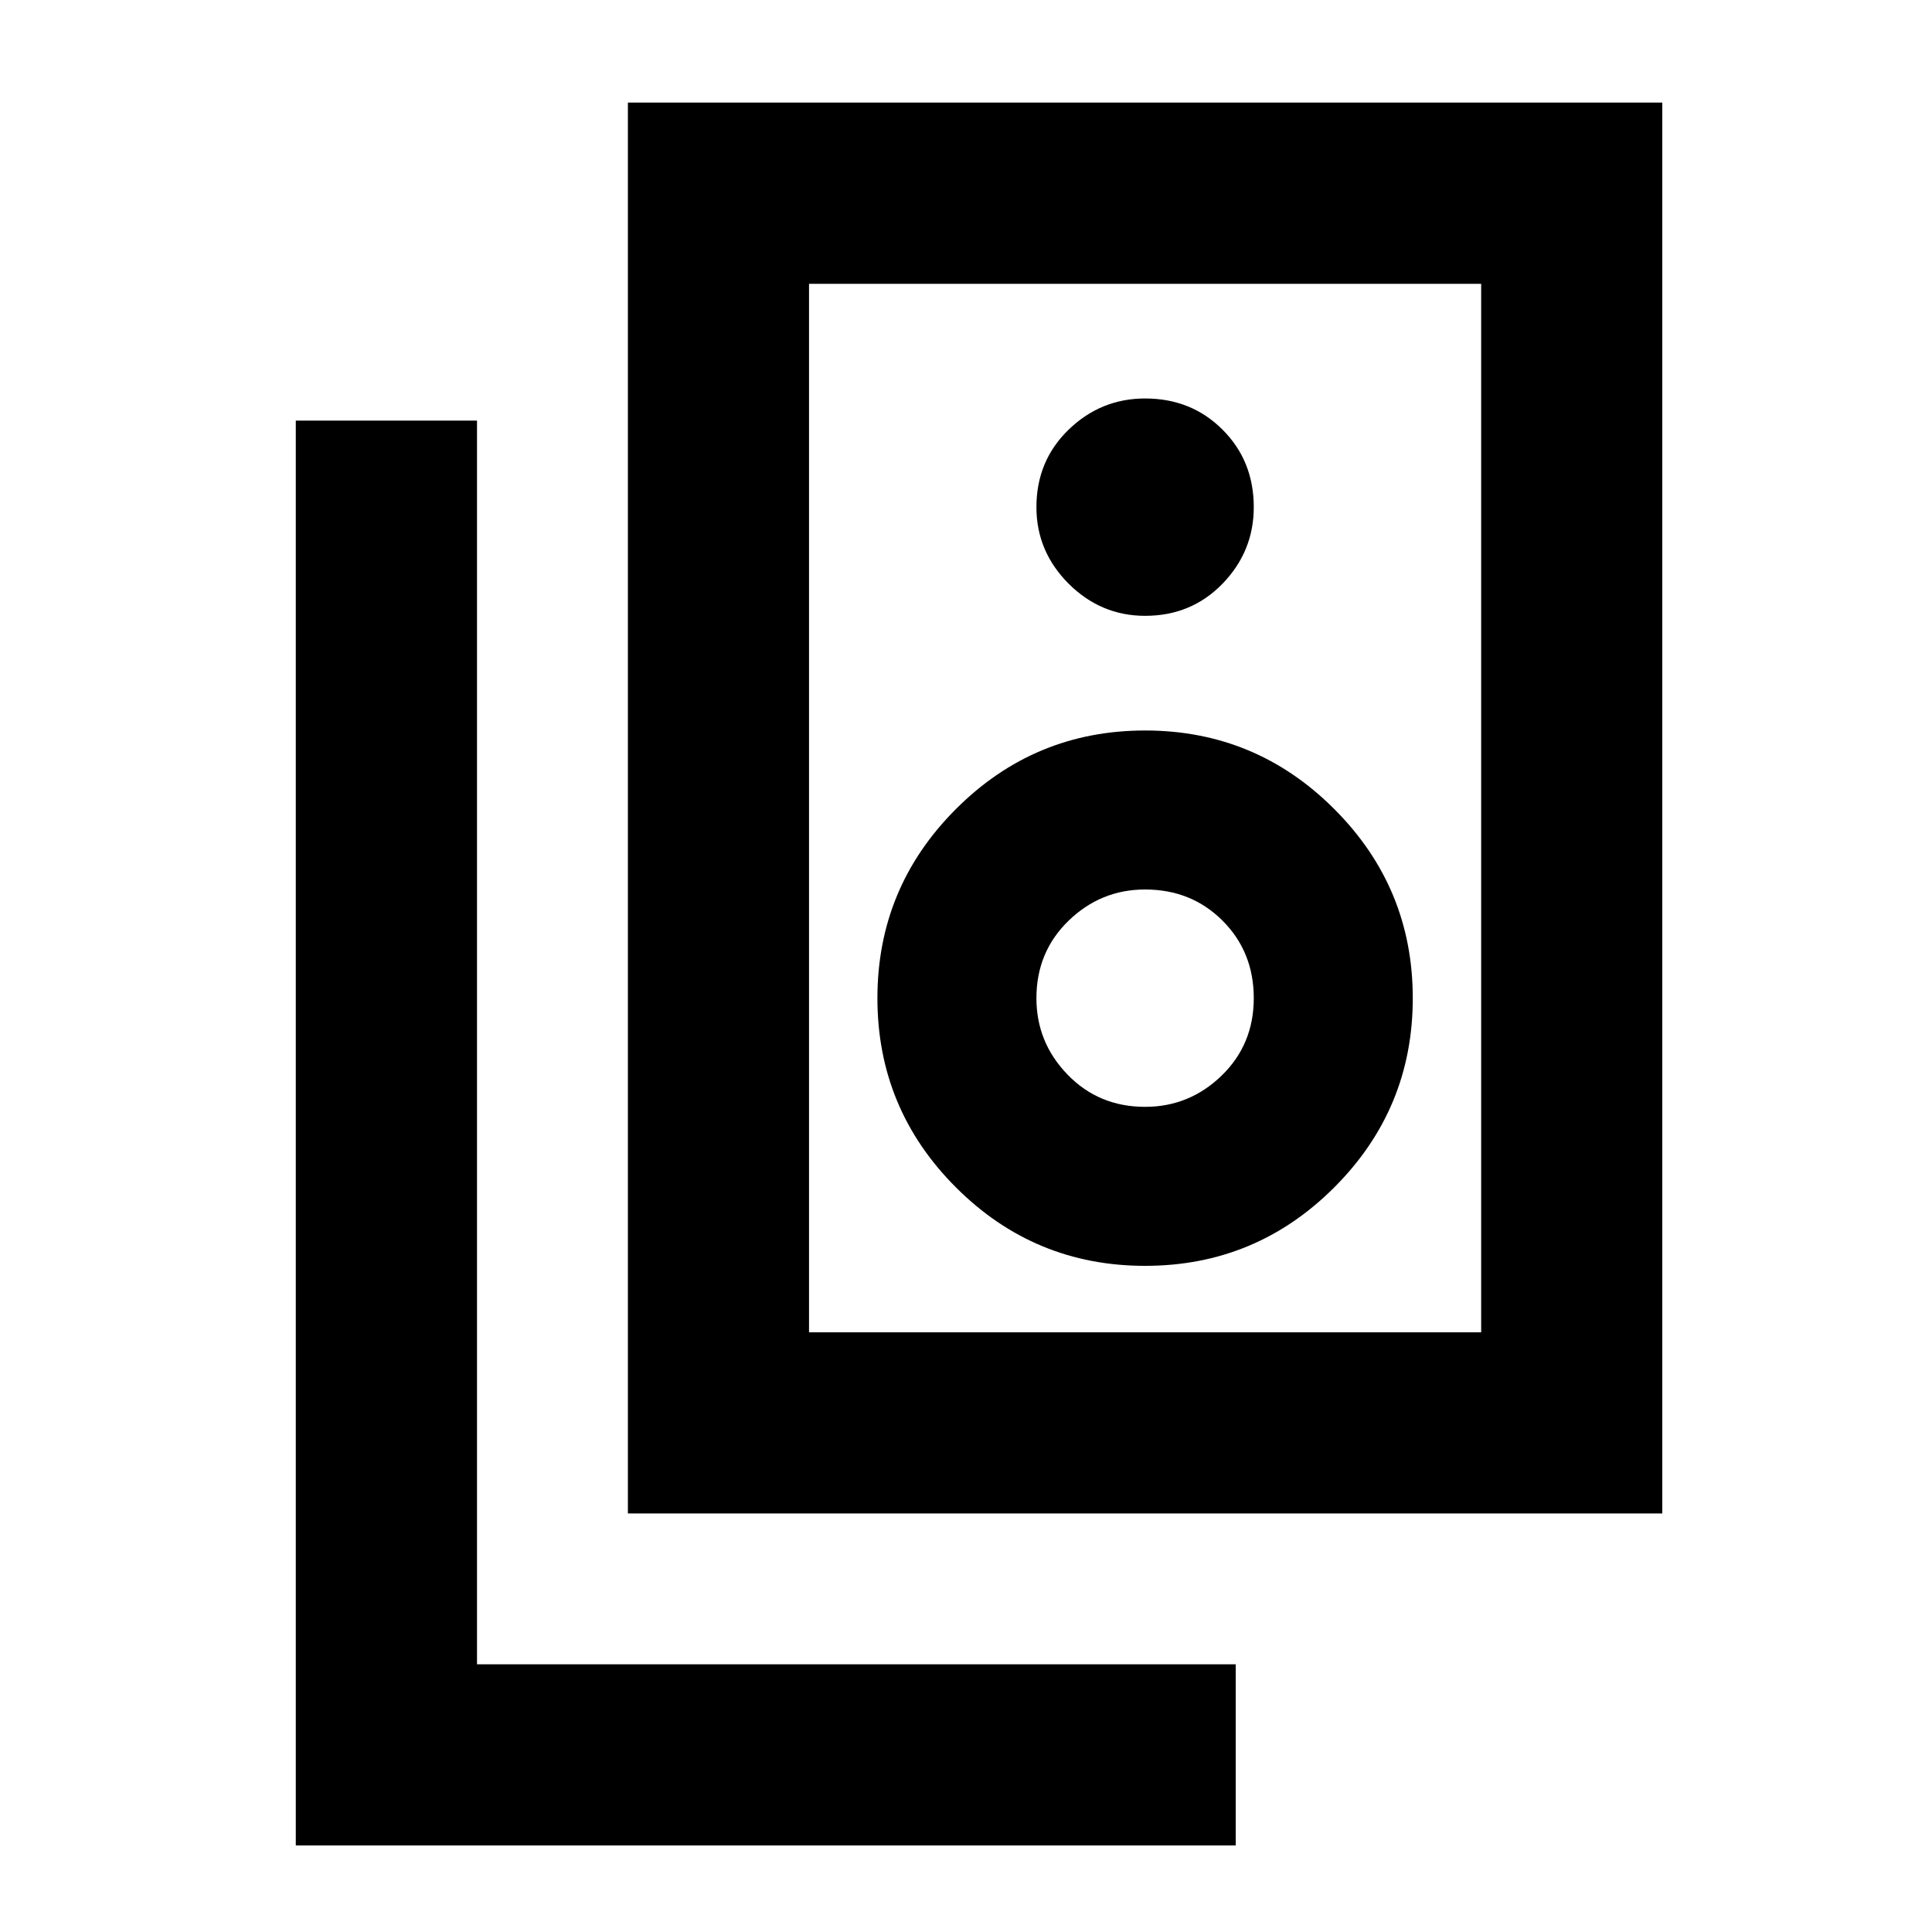 <svg xmlns="http://www.w3.org/2000/svg" height="20" width="20"><path d="M8.375 13.792h6.958V2.938H8.375ZM6.5 15.667V1.062h10.708v14.605Zm5.354-9.292q.479 0 .802-.333.323-.334.323-.792 0-.479-.323-.802-.323-.323-.802-.323-.458 0-.792.323-.333.323-.333.802 0 .458.333.792.334.333.792.333Zm0 6.729q1.146 0 1.958-.812.813-.813.813-1.959 0-1.145-.813-1.958-.812-.813-1.958-.813t-1.958.813q-.813.813-.813 1.958 0 1.146.813 1.959.812.812 1.958.812Zm0-1.646q-.479 0-.802-.333-.323-.333-.323-.792 0-.479.333-.802.334-.323.792-.323.479 0 .802.323.323.323.323.802 0 .479-.333.802-.334.323-.792.323Zm.938 7.646h-9.73V4.354h1.876v12.875h7.854Zm-4.417-5.312V2.938v10.854Z"/></svg>